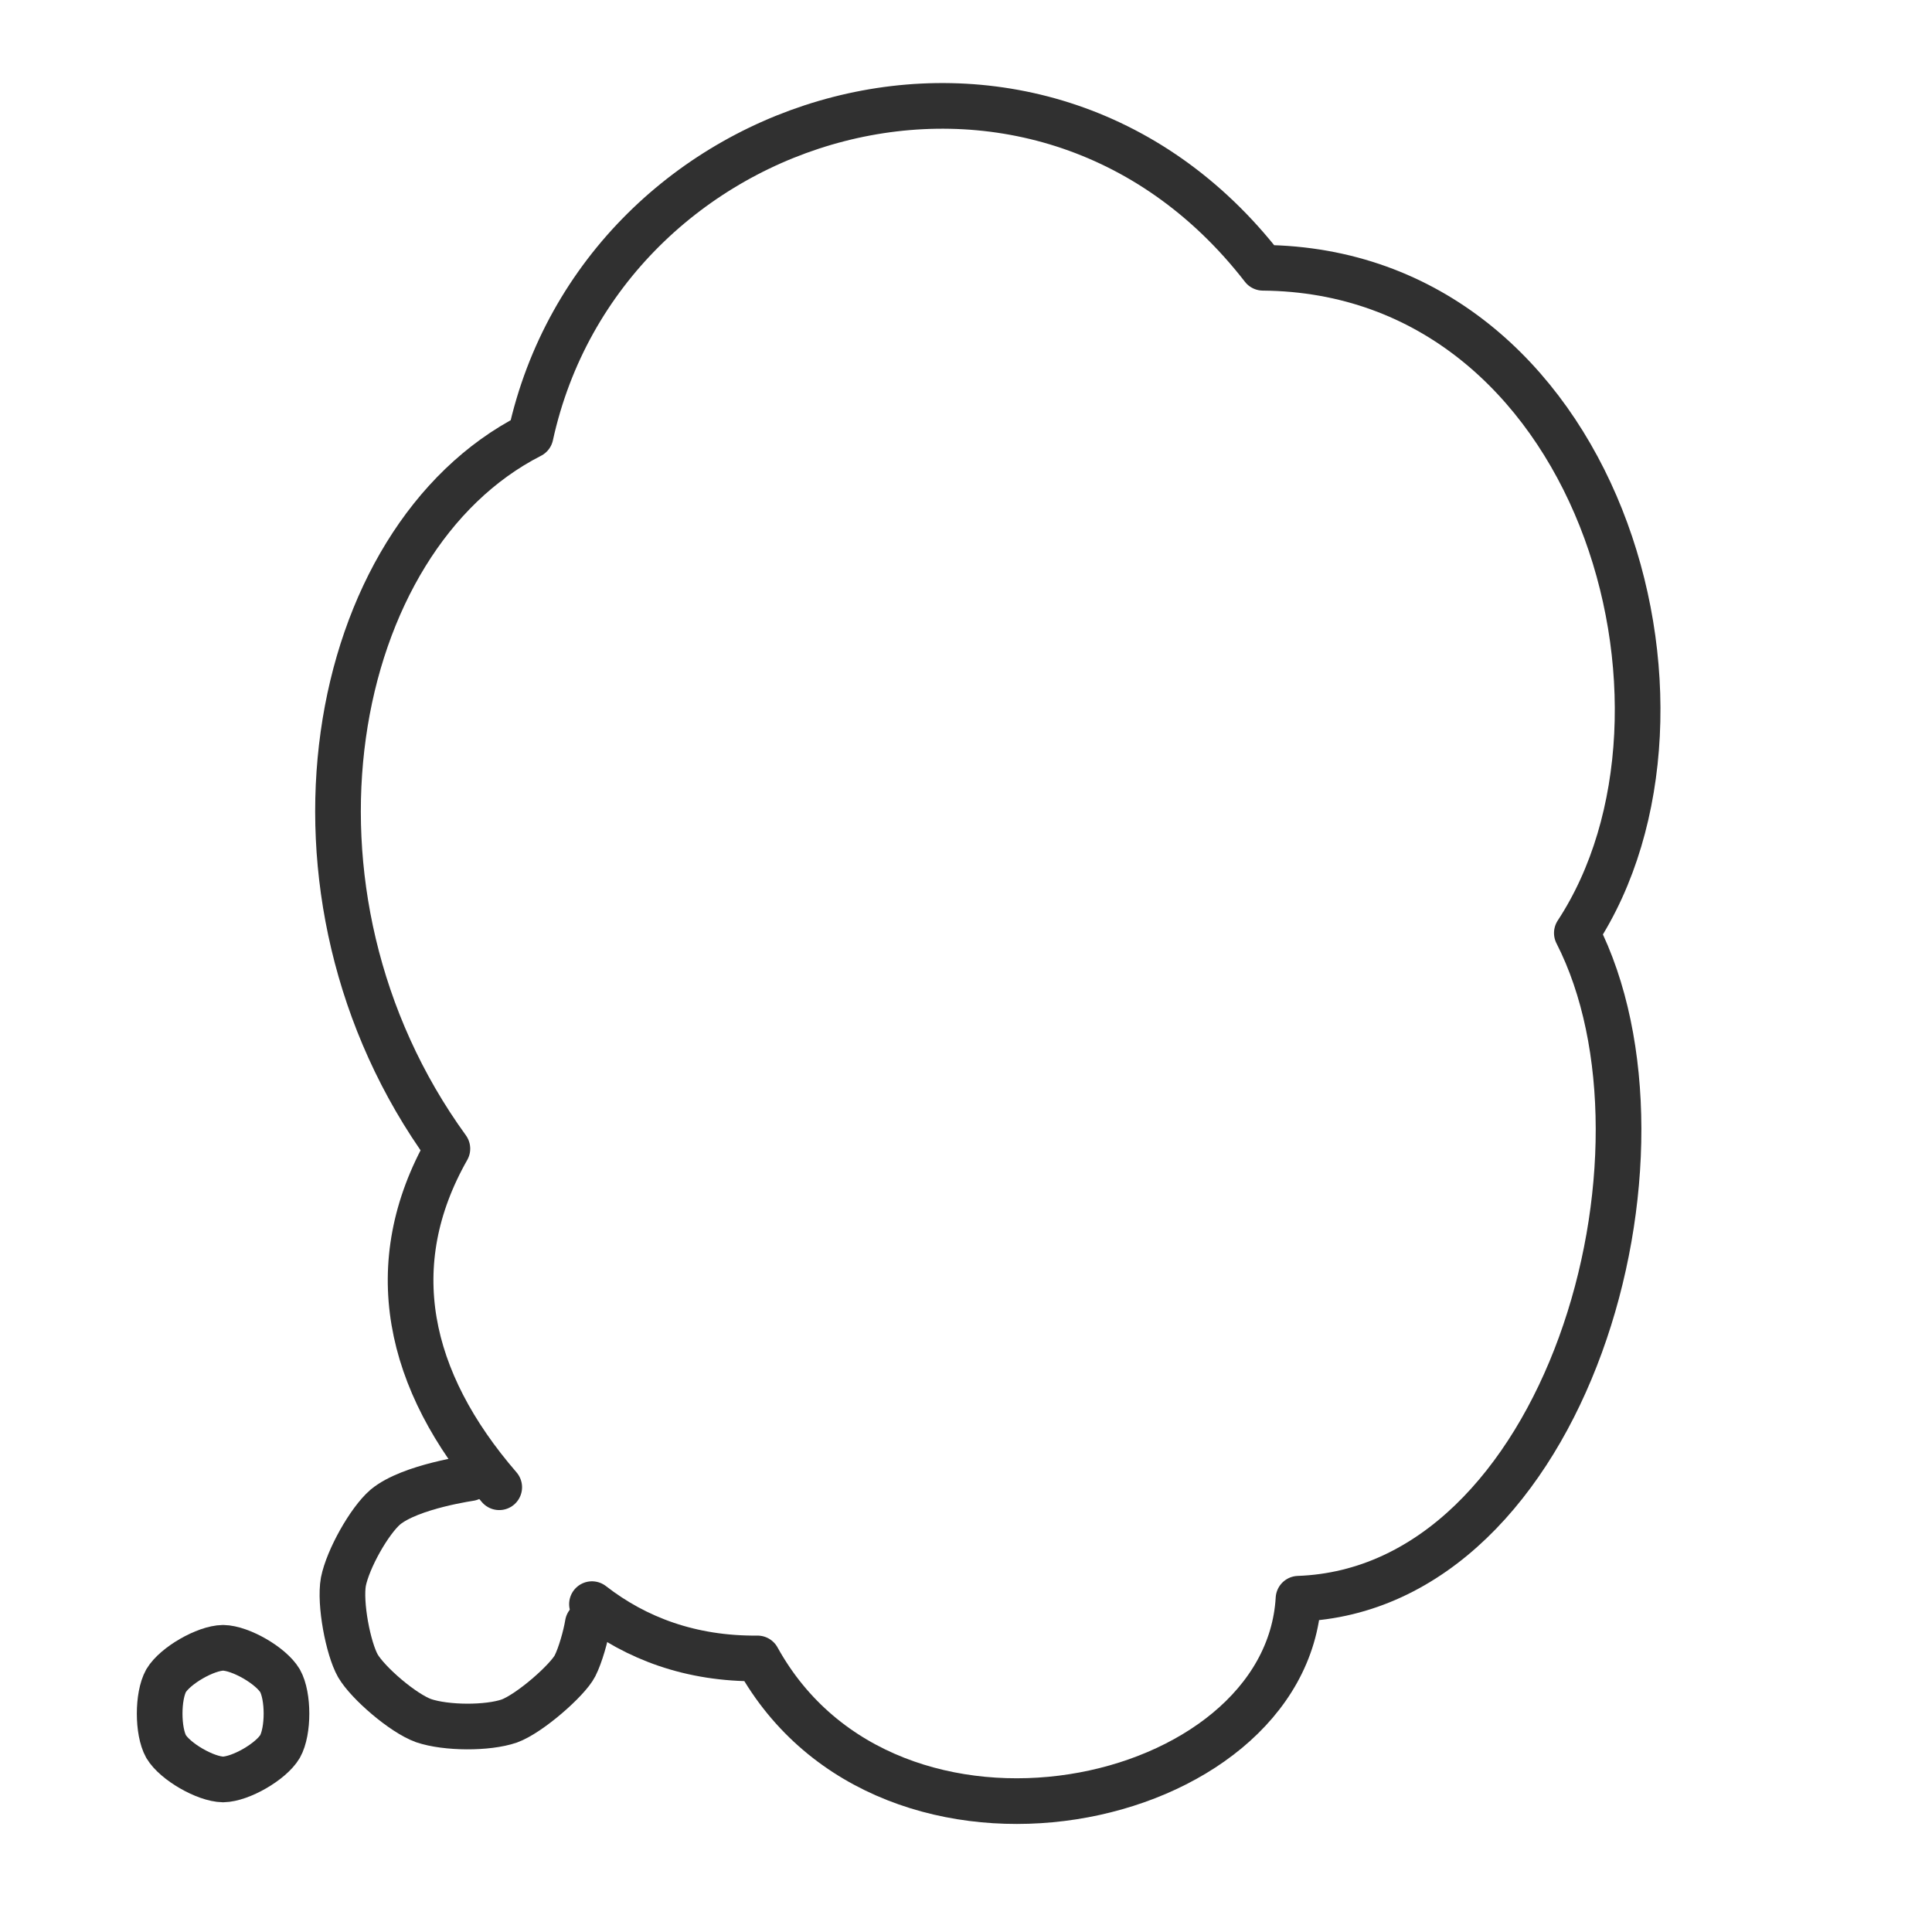 <?xml version="1.0" encoding="UTF-8" standalone="no"?>
<!DOCTYPE svg PUBLIC "-//W3C//DTD SVG 1.1//EN" "http://www.w3.org/Graphics/SVG/1.1/DTD/svg11.dtd">
<svg width="300.00" height="300.00" viewBox="0.00 0.00 300.00 300.00" xmlns="http://www.w3.org/2000/svg" xmlns:xlink="http://www.w3.org/1999/xlink">
<g stroke-linecap="round" id="レイヤー_2">
<path d="M77.52,230.94 C63.18,214.36 59.28,196.32 69.47,178.37 C40.65,138.63 50.87,83.69 82.39,67.62 C93.53,16.70 160.94,-3.79 196.11,41.58 C248.21,42.03 267.68,110.11 244.85,144.88 C262.34,179.10 243.25,246.76 201.63,248.25 C199.73,281.03 138.02,294.39 117.63,257.52 C107.28,257.61 98.77,254.41 91.92,249.09" fill="none" stroke="rgb(48, 48, 48)" stroke-width="7.09" stroke-opacity="1.00" stroke-linejoin="round"/>
</g>
<g stroke-linecap="round" id="レイヤー_5">
<path d="M91.27,252.14 C90.97,253.99 90.12,257.04 89.28,258.68 C88.13,260.91 82.24,266.09 79.08,267.24 C75.71,268.40 69.28,268.37 65.77,267.18 C62.58,266.03 57.16,261.36 55.58,258.68 C54.05,255.98 52.72,248.96 53.32,245.61 C54.03,242.06 57.33,236.19 59.82,234.03 C63.73,230.77 73.38,229.48 73.40,229.47" fill="none" stroke="rgb(48, 48, 48)" stroke-width="7.09" stroke-opacity="1.00" stroke-linejoin="round"/>
<path d="M34.64,255.87 C37.37,255.91 42.09,258.64 43.48,260.98 C44.82,263.36 44.82,268.82 43.48,271.20 C42.09,273.54 37.37,276.27 34.64,276.31 C31.91,276.27 27.18,273.54 25.79,271.20 C24.46,268.82 24.46,263.36 25.79,260.98 C27.18,258.64 31.91,255.91 34.64,255.87 Z" fill="none" stroke="rgb(48, 48, 48)" stroke-width="7.09" stroke-opacity="1.00" stroke-linejoin="round"/>
</g>
</svg>
